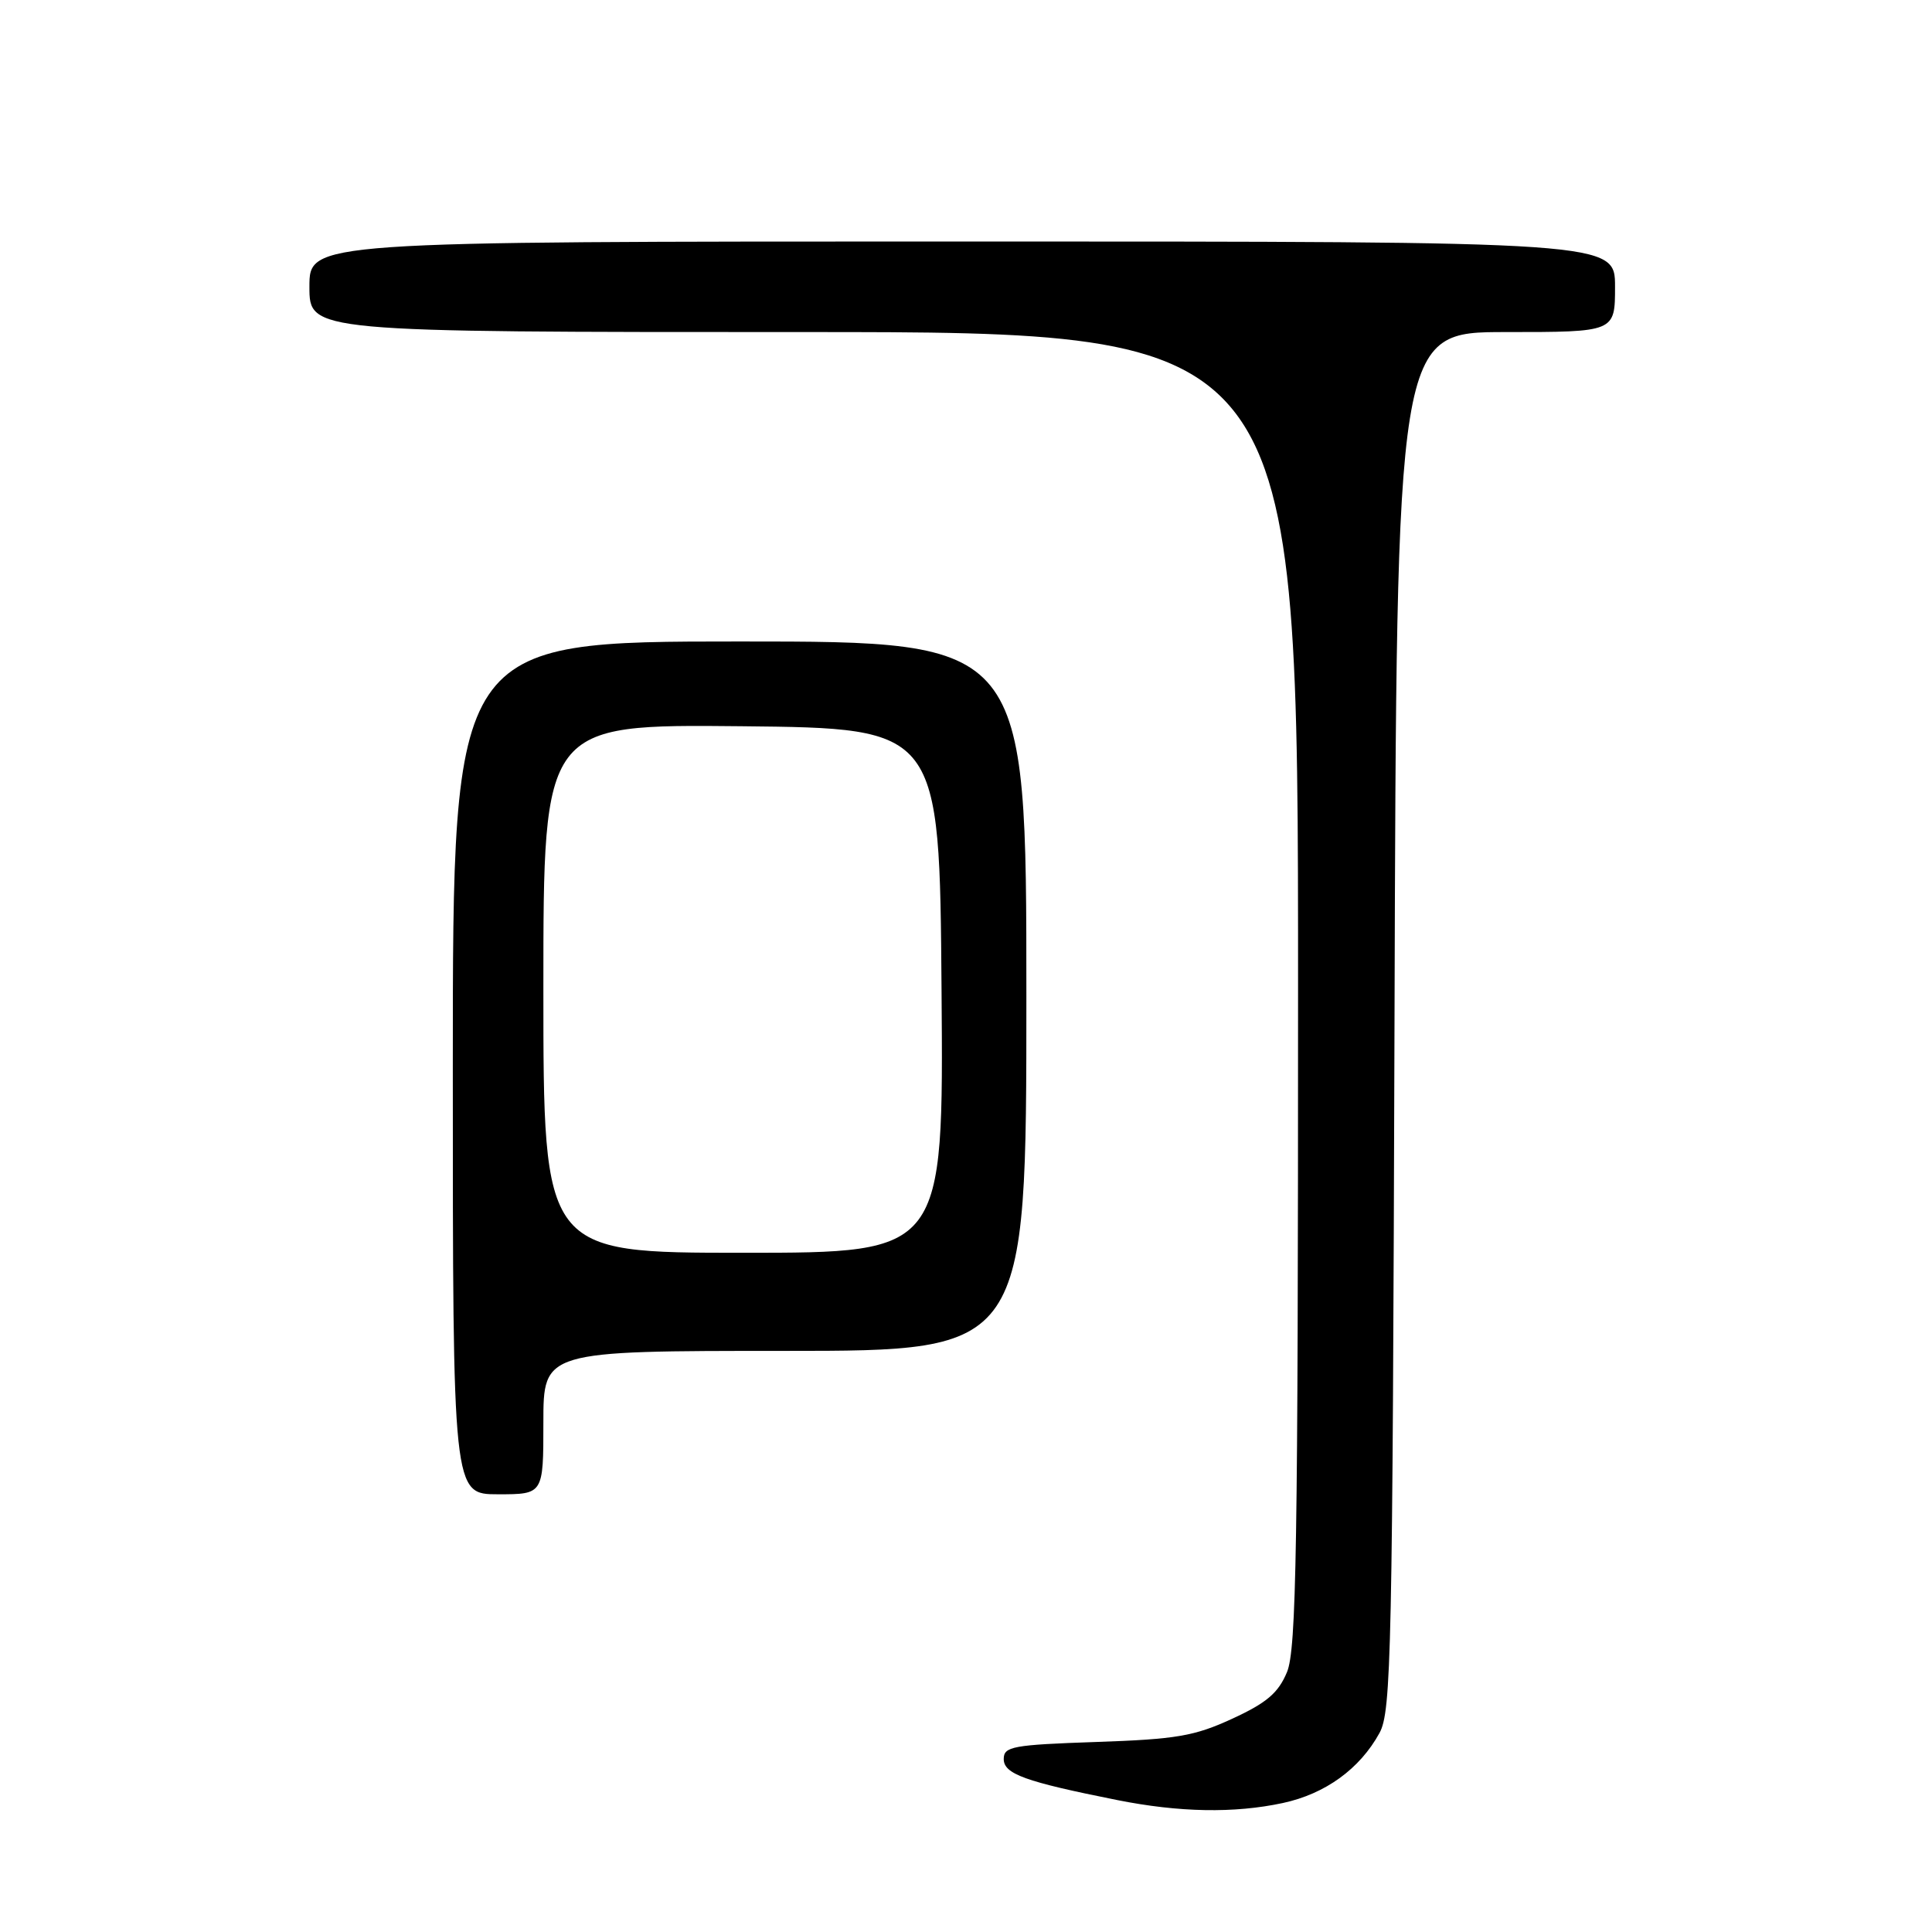 <?xml version="1.0" encoding="UTF-8" standalone="no"?>
<!DOCTYPE svg PUBLIC "-//W3C//DTD SVG 1.1//EN" "http://www.w3.org/Graphics/SVG/1.1/DTD/svg11.dtd" >
<svg xmlns="http://www.w3.org/2000/svg" xmlns:xlink="http://www.w3.org/1999/xlink" version="1.1" viewBox="0 0 256 256">
 <g >
 <path fill="currentColor"
d=" M 169.98 238.91 C 175.61 237.70 180.18 234.39 182.79 229.63 C 184.36 226.75 184.52 219.23 184.78 135.25 C 185.05 44.00 185.05 44.00 199.53 44.00 C 214.00 44.00 214.00 44.00 214.00 38.00 C 214.00 32.00 214.00 32.00 127.50 32.00 C 41.00 32.00 41.00 32.00 41.00 38.00 C 41.00 44.00 41.00 44.00 106.50 44.00 C 172.00 44.00 172.00 44.00 172.00 131.03 C 172.00 205.22 171.78 218.58 170.53 221.57 C 169.38 224.33 167.84 225.64 163.28 227.74 C 158.27 230.05 155.87 230.46 145.25 230.82 C 134.17 231.20 133.00 231.42 133.00 233.08 C 133.00 235.06 135.83 236.08 148.00 238.51 C 156.26 240.16 163.53 240.29 169.98 238.91 Z  M 72.00 188.50 C 72.00 179.00 72.00 179.00 104.00 179.00 C 136.00 179.00 136.00 179.00 136.00 132.00 C 136.00 85.00 136.00 85.00 98.00 85.00 C 60.00 85.00 60.00 85.00 60.00 141.50 C 60.00 198.00 60.00 198.00 66.00 198.00 C 72.00 198.00 72.00 198.00 72.00 188.50 Z  M 72.00 130.98 C 72.00 95.97 72.00 95.97 98.25 96.23 C 124.50 96.50 124.50 96.50 124.76 131.25 C 125.03 166.00 125.03 166.00 98.51 166.00 C 72.00 166.00 72.00 166.00 72.00 130.98 Z "/>
</g>
</svg>